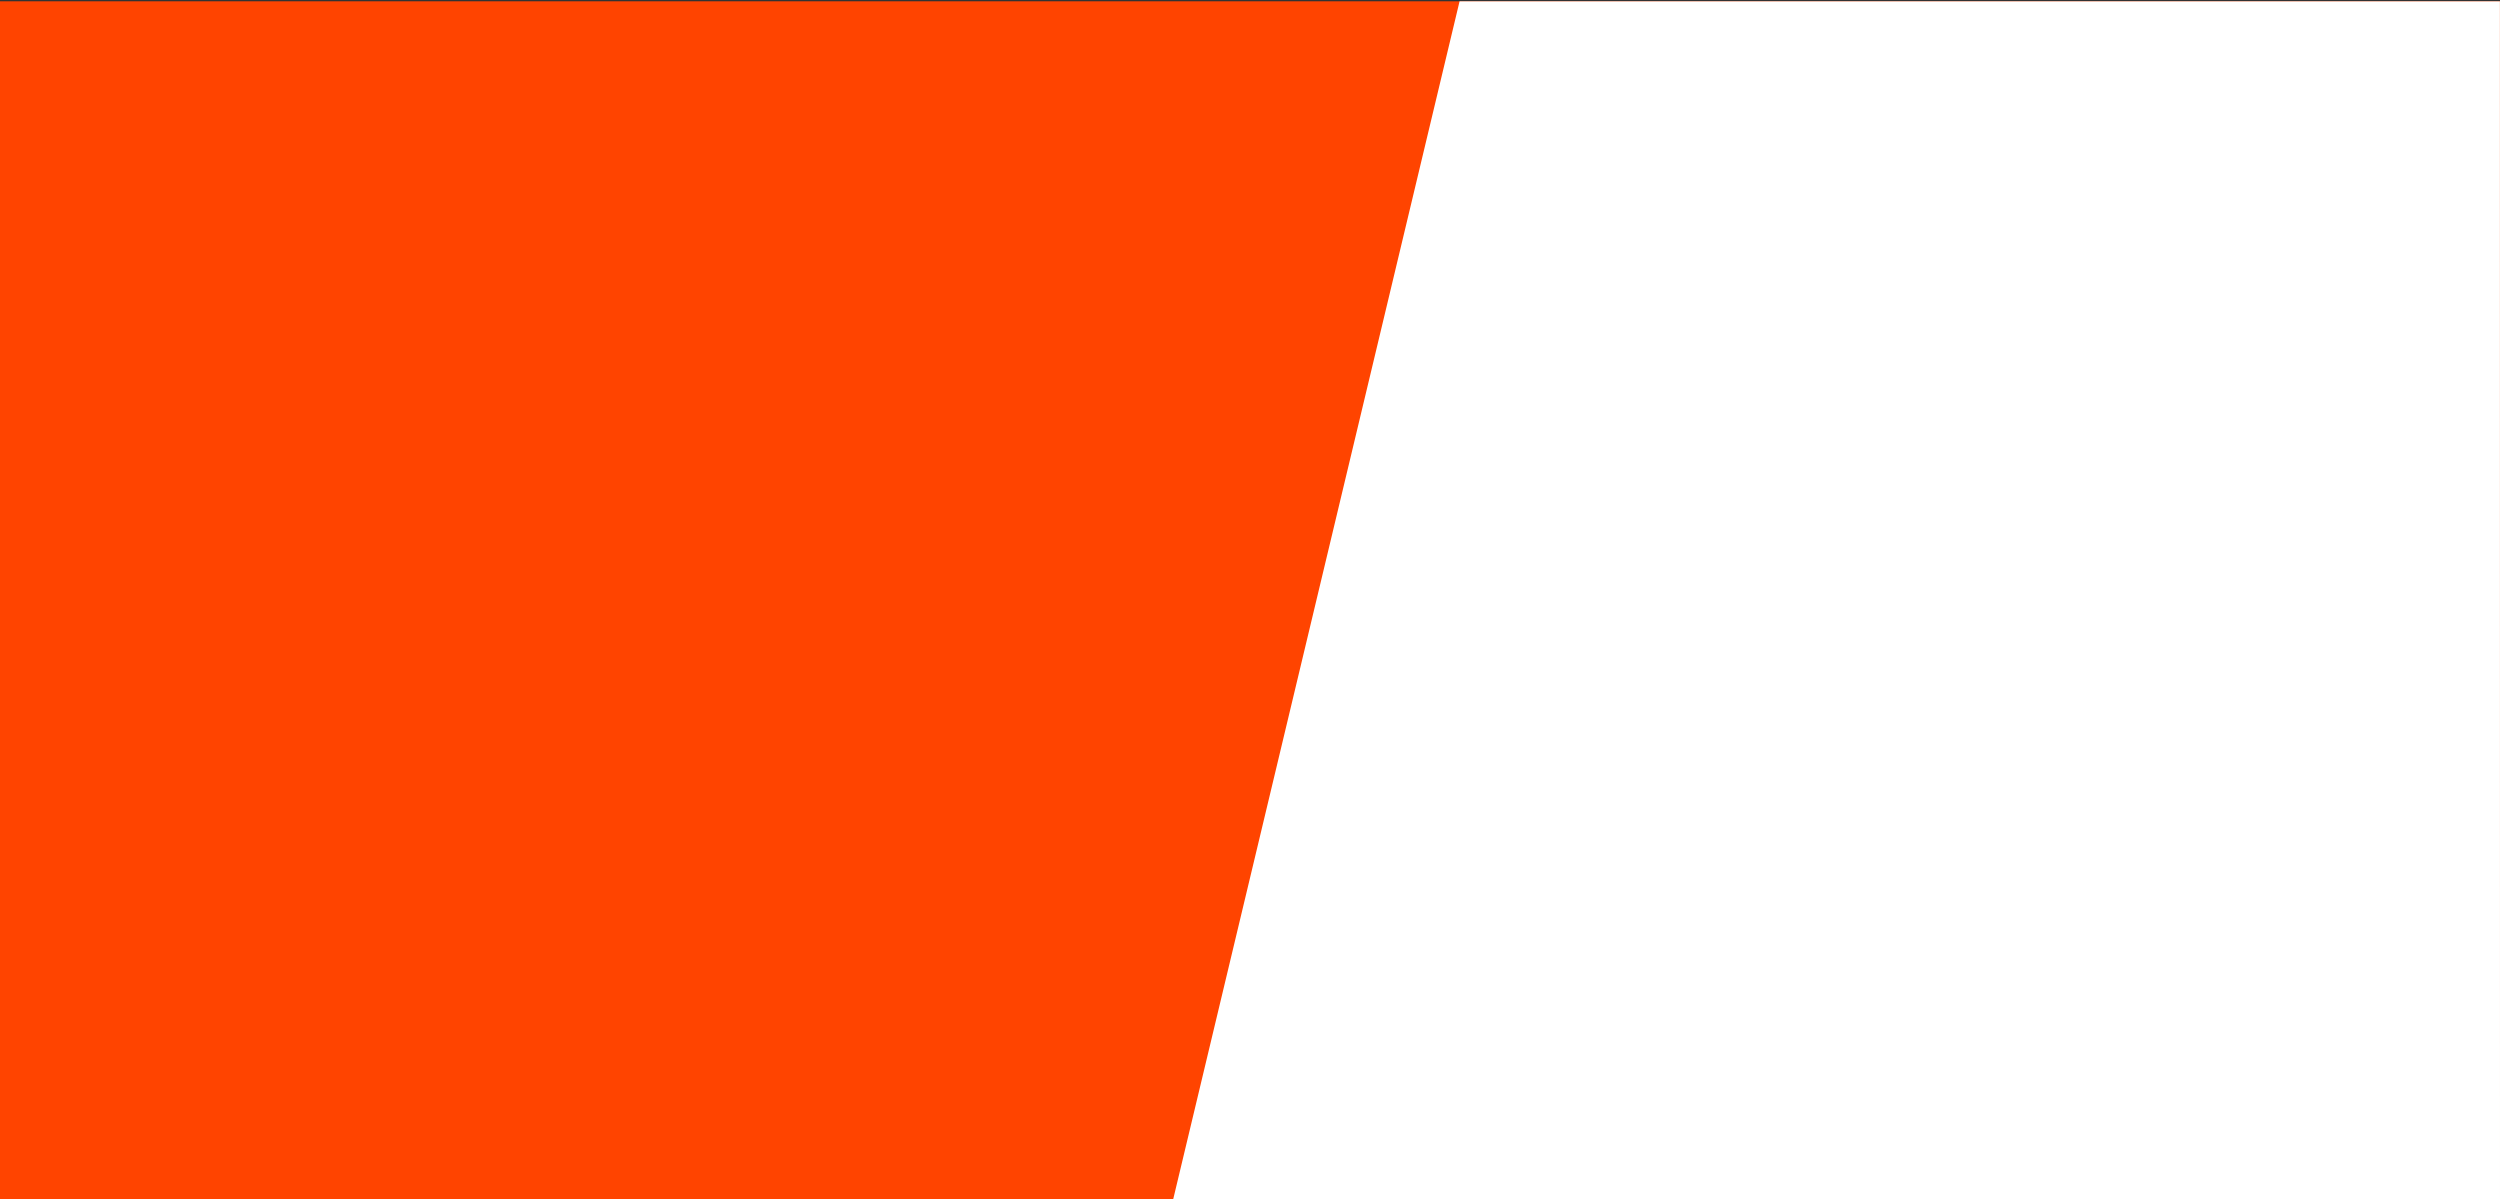 <svg width="1920" height="921" viewBox="0 0 1920 921" fill="none" xmlns="http://www.w3.org/2000/svg">
<rect x="0" y="0" width="1920" height="921" fill="#333333" stroke="none"/>
<g clip-path="url(#clip0_1_6)">
<path d="M0 1H1920V921H0V1Z" fill="#FF4400"/>
<path d="M215.406 920.259L1321.14 1.978L1920 920.259H215.406Z" fill="#FF4400"/>
<path d="M901 921.075L1120.95 1H1919.93L1920 922L901 921.075Z" fill="white"/>
</g>
<defs>
<clipPath id="clip0_1_6">
<rect width="1920" height="921" fill="white"/>
</clipPath>
</defs>
</svg>

